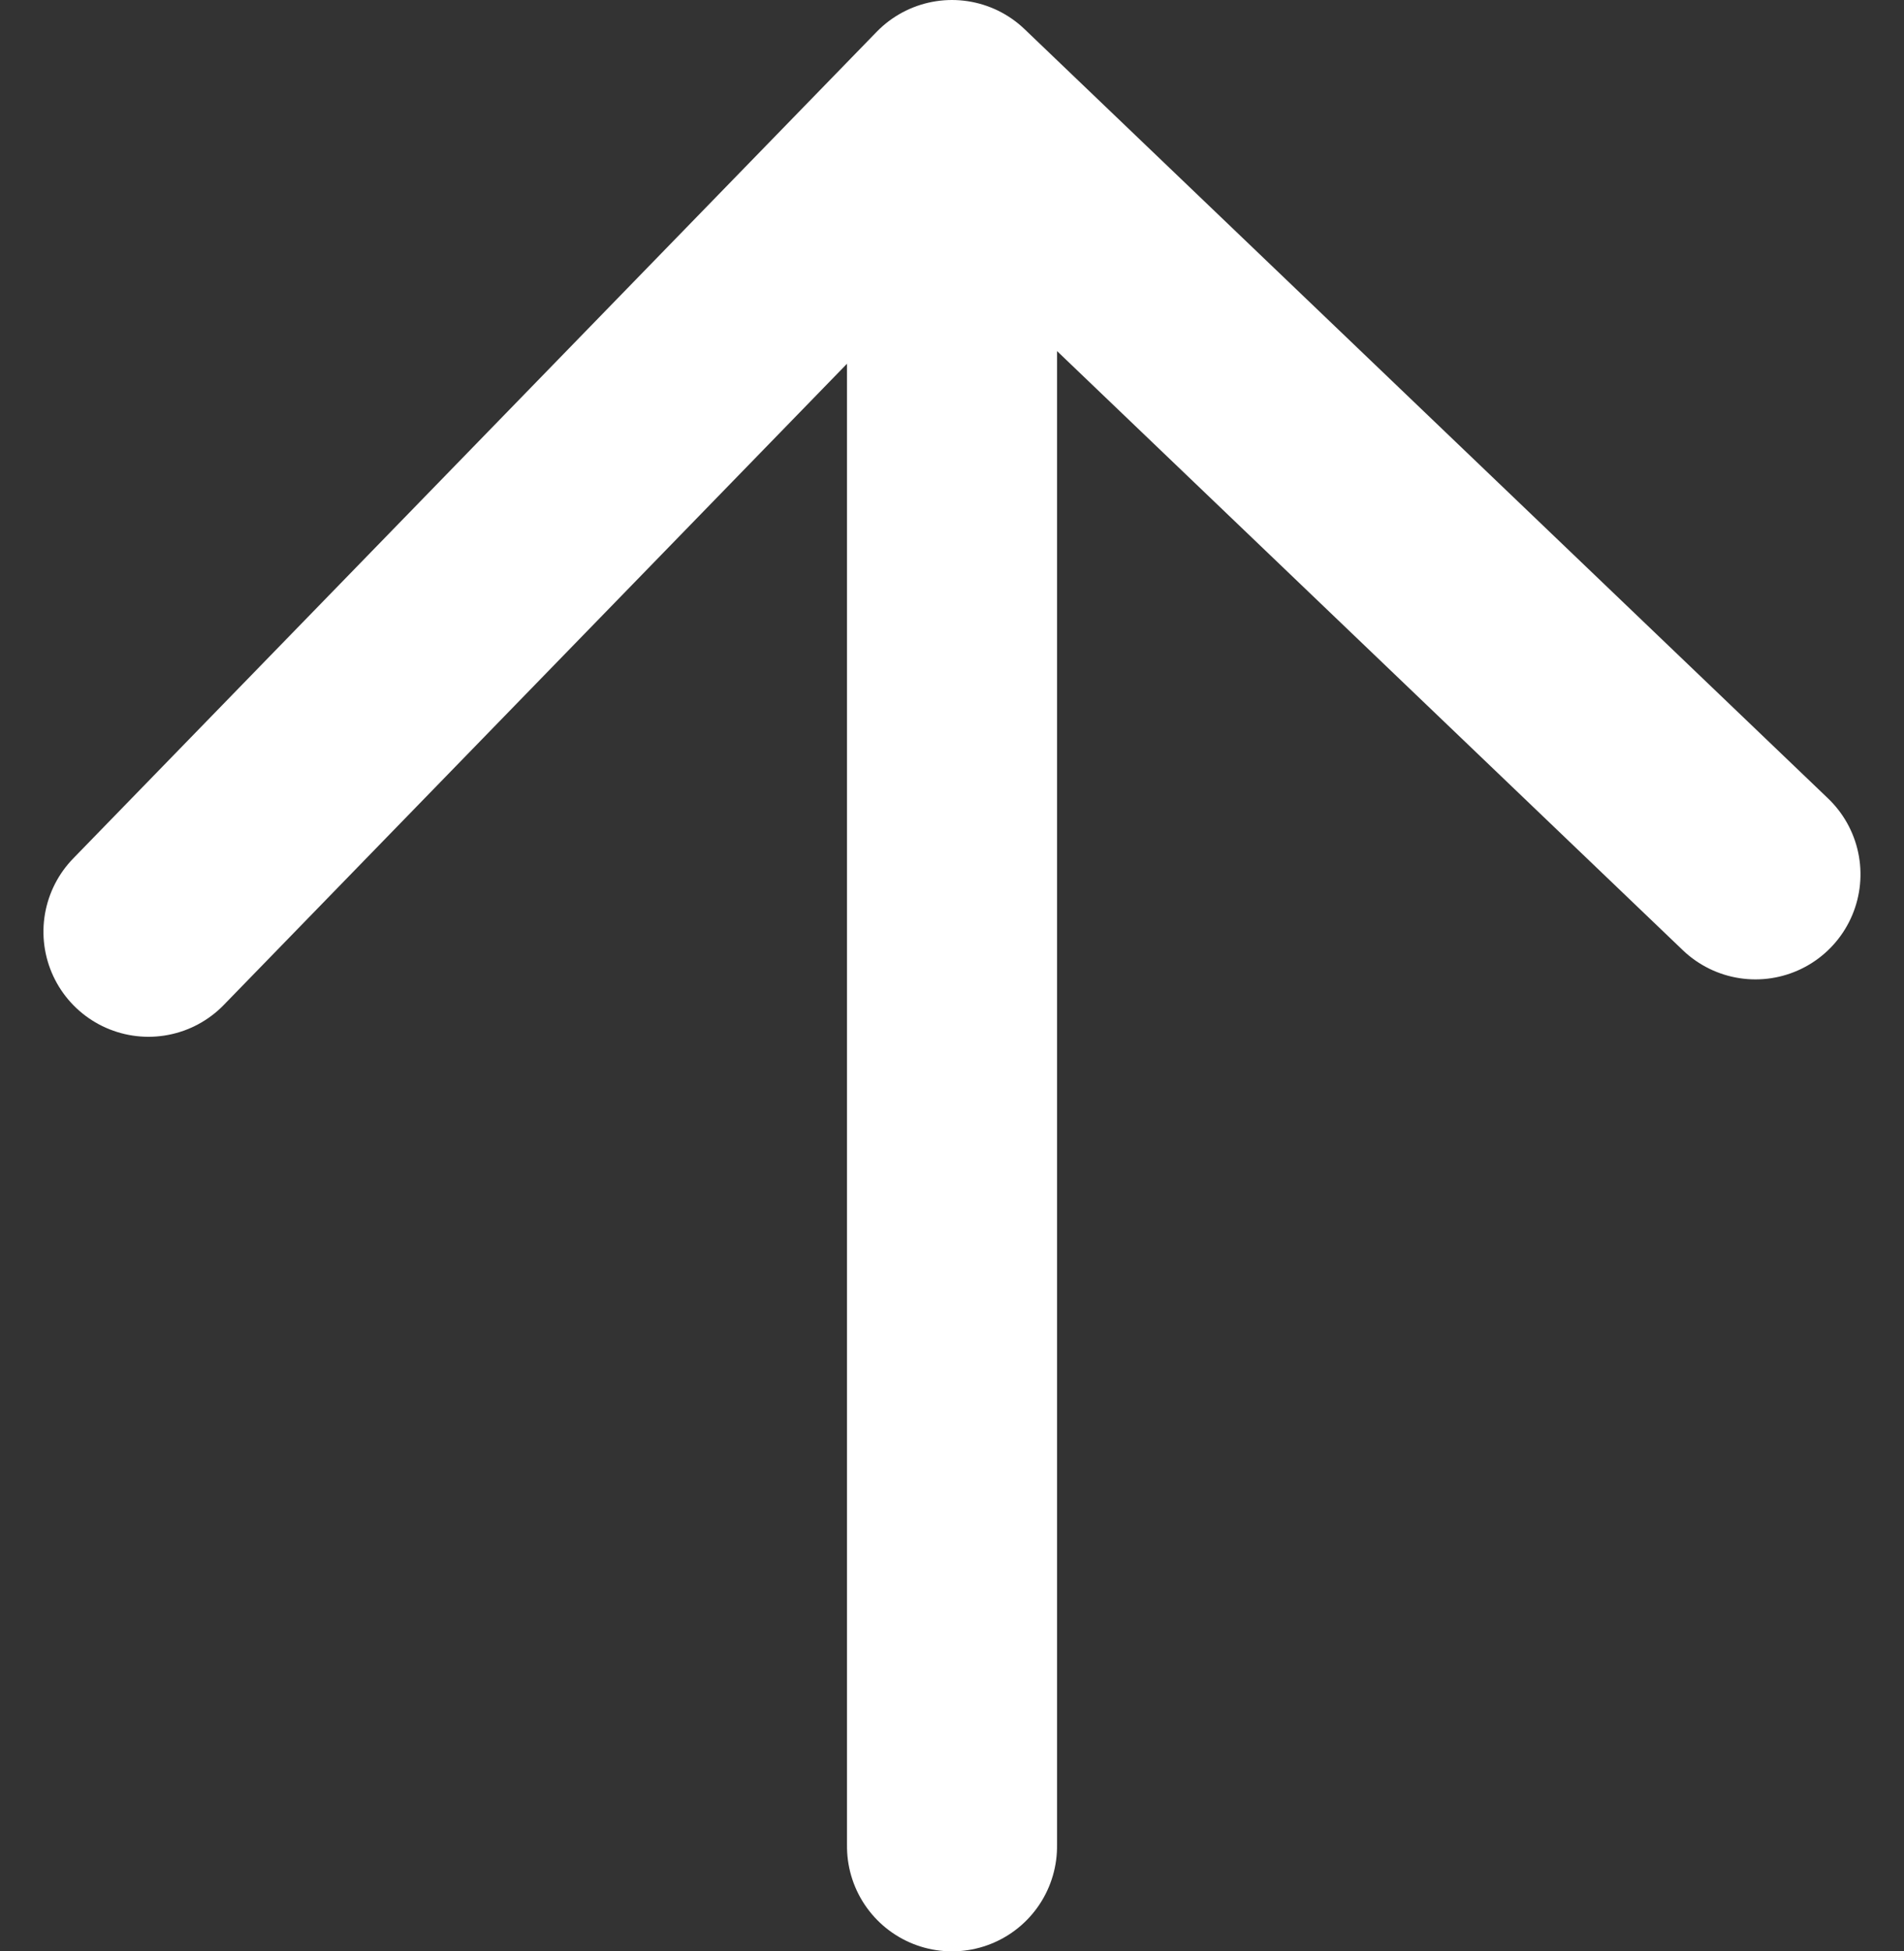 <svg xmlns="http://www.w3.org/2000/svg" width="99.712" height="102.164" viewBox="0 0 99.712 102.164">
  <rect x="0" y="0" width="99.712" height="102.164" fill="#333333" stroke="none"/>
  <g id="flex-direction-column-reverse" transform="translate(-491.325 599.805) rotate(-90)">
    <path id="Path_214" data-name="Path 214" d="M-519.976-12199.9l43.281,42.079-40.276,42.079" transform="translate(1071 12699)" fill="none" stroke="#fff" stroke-linecap="round" stroke-linejoin="round" stroke-width="11"/>
    <path id="Path_215" data-name="Path 215" d="M-563.858-12156.831h87.164" transform="translate(1067 12698.013)" fill="none" stroke="#fff" stroke-linecap="round" stroke-width="11"/>
  </g>
</svg>
